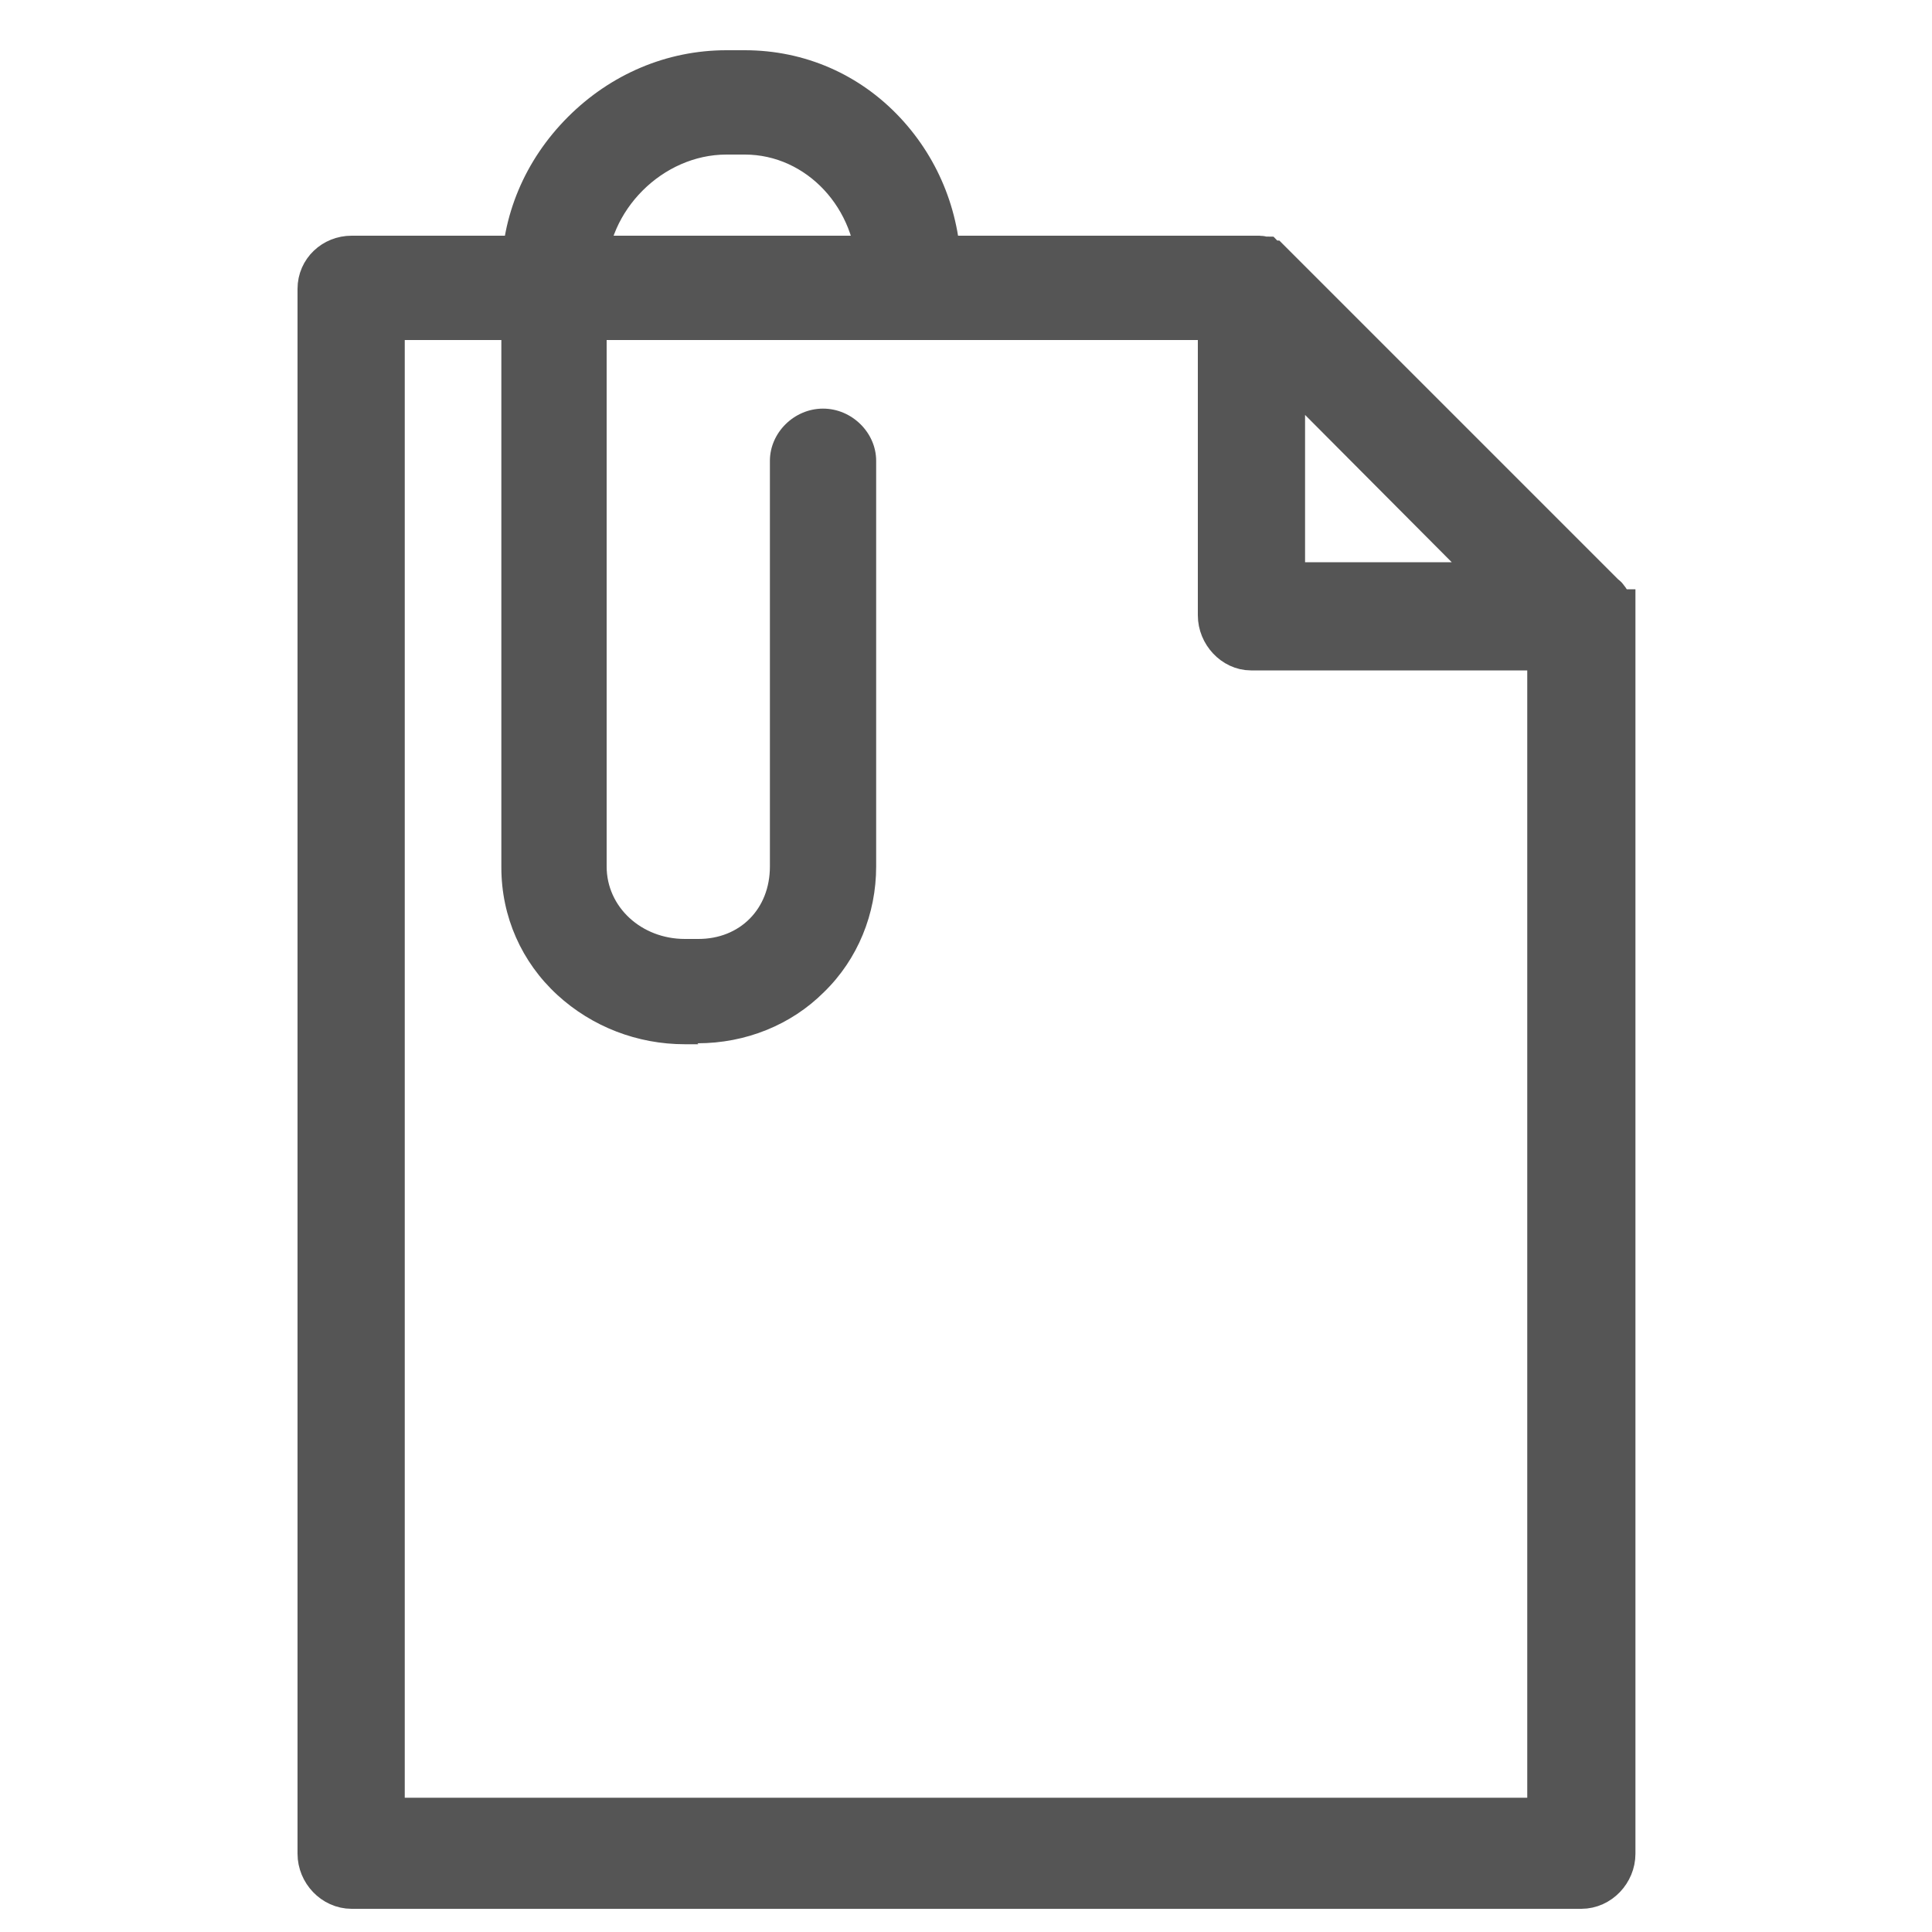 <?xml version="1.0" encoding="UTF-8"?>
<svg id="_레이어_1" data-name="레이어 1" xmlns="http://www.w3.org/2000/svg" viewBox="0 0 20 20">
  <defs>
    <style>
      .cls-1 {
        stroke: #555;
        stroke-miterlimit: 10;
        stroke-width: .5px;
      }

      .cls-1, .cls-2 {
        fill: #555;
      }
    </style>
  </defs>
  <g>
    <path class="cls-2" d="M9.15,1.38c-.38-.41-.89-.63-1.45-.63h-.19c-1.14,0-2.1.95-2.1,2.1v6.13c0,.44.18.85.51,1.15.31.29.72.45,1.17.45h.14c.45,0,.86-.17,1.15-.46.3-.3.47-.71.47-1.14v-4.2c0-.18-.15-.32-.33-.32s-.33.14-.33.32v4.2c0,.55-.4.97-.96.97h-.14c-.59,0-1.04-.43-1.04-.97V2.85c0-.78.68-1.46,1.46-1.46h.19c.76,0,1.38.65,1.38,1.46v.27h.64v-.27c0-.56-.2-1.07-.57-1.47Z"/>
    <path class="cls-2" d="M7.23,10.81h-.14c-.49,0-.96-.18-1.32-.51-.37-.34-.58-.81-.58-1.32V2.85c0-.61.24-1.19.69-1.64.44-.44,1.02-.69,1.64-.69h.19c.62,0,1.19.25,1.61.7h0c.41.44.63,1.01.63,1.62v.49h-1.08v-.49c0-.68-.52-1.24-1.16-1.24h-.19c-.66,0-1.24.58-1.24,1.24v6.13c0,.42.36.75.81.75h.14c.43,0,.74-.31.74-.75v-4.2c0-.29.25-.54.55-.54s.55.25.55.54v4.2c0,.49-.19.96-.54,1.3-.34.34-.81.53-1.31.53ZM7.51.97c-1.02,0-1.87.86-1.87,1.88v6.13c0,.38.15.73.43.99.28.25.64.39,1.02.39h.14c.39,0,.74-.14,1-.4.26-.26.41-.61.41-.99v-4.2s-.05-.1-.11-.1-.11.05-.11.1v4.2c0,.33-.12.63-.33.85-.22.22-.52.34-.85.34h-.14c-.34,0-.66-.12-.89-.34-.24-.22-.37-.52-.37-.85V2.85c0-.43.18-.86.5-1.18.32-.32.75-.5,1.18-.5h.19c.43,0,.84.18,1.14.5.3.32.47.74.47,1.19v.05h.19v-.05c0-.5-.18-.96-.51-1.32-.34-.36-.79-.56-1.28-.56h-.19Z"/>
  </g>
  <path class="cls-1" d="M16.67,6.35s0-.03,0-.04h0s-.01-.03-.02-.04c0,0,0,0,0,0,0-.01-.01-.02-.02-.03,0,0,0,0,0,0,0-.01-.01-.02-.02-.03,0,0,0,0,0,0,0-.01-.02-.02-.03-.03,0,0,0,0,0,0l-3.41-3.41s0,0,0,0c0,0-.02-.02-.03-.03,0,0,0,0,0,0-.01,0-.02-.02-.03-.02,0,0,0,0,0,0-.01,0-.02-.01-.03-.02,0,0,0,0,0,0-.01,0-.03-.01-.04-.01h0s-.03,0-.04,0c0,0,0,0-.01,0,0,0,0,0-.01,0H3.64c-.17,0-.31.13-.31.3v16.2c0,.17.14.32.31.32h12.73c.17,0,.31-.15.31-.32V6.37s0,0,0-.01c0,0,0,0,0-.01ZM13.26,3.69l2.37,2.38h-2.37v-2.38ZM16.06,18.86H3.94V3.27h8.71v3.1c0,.17.14.32.3.32h3.11v12.18Z"/>
</svg>